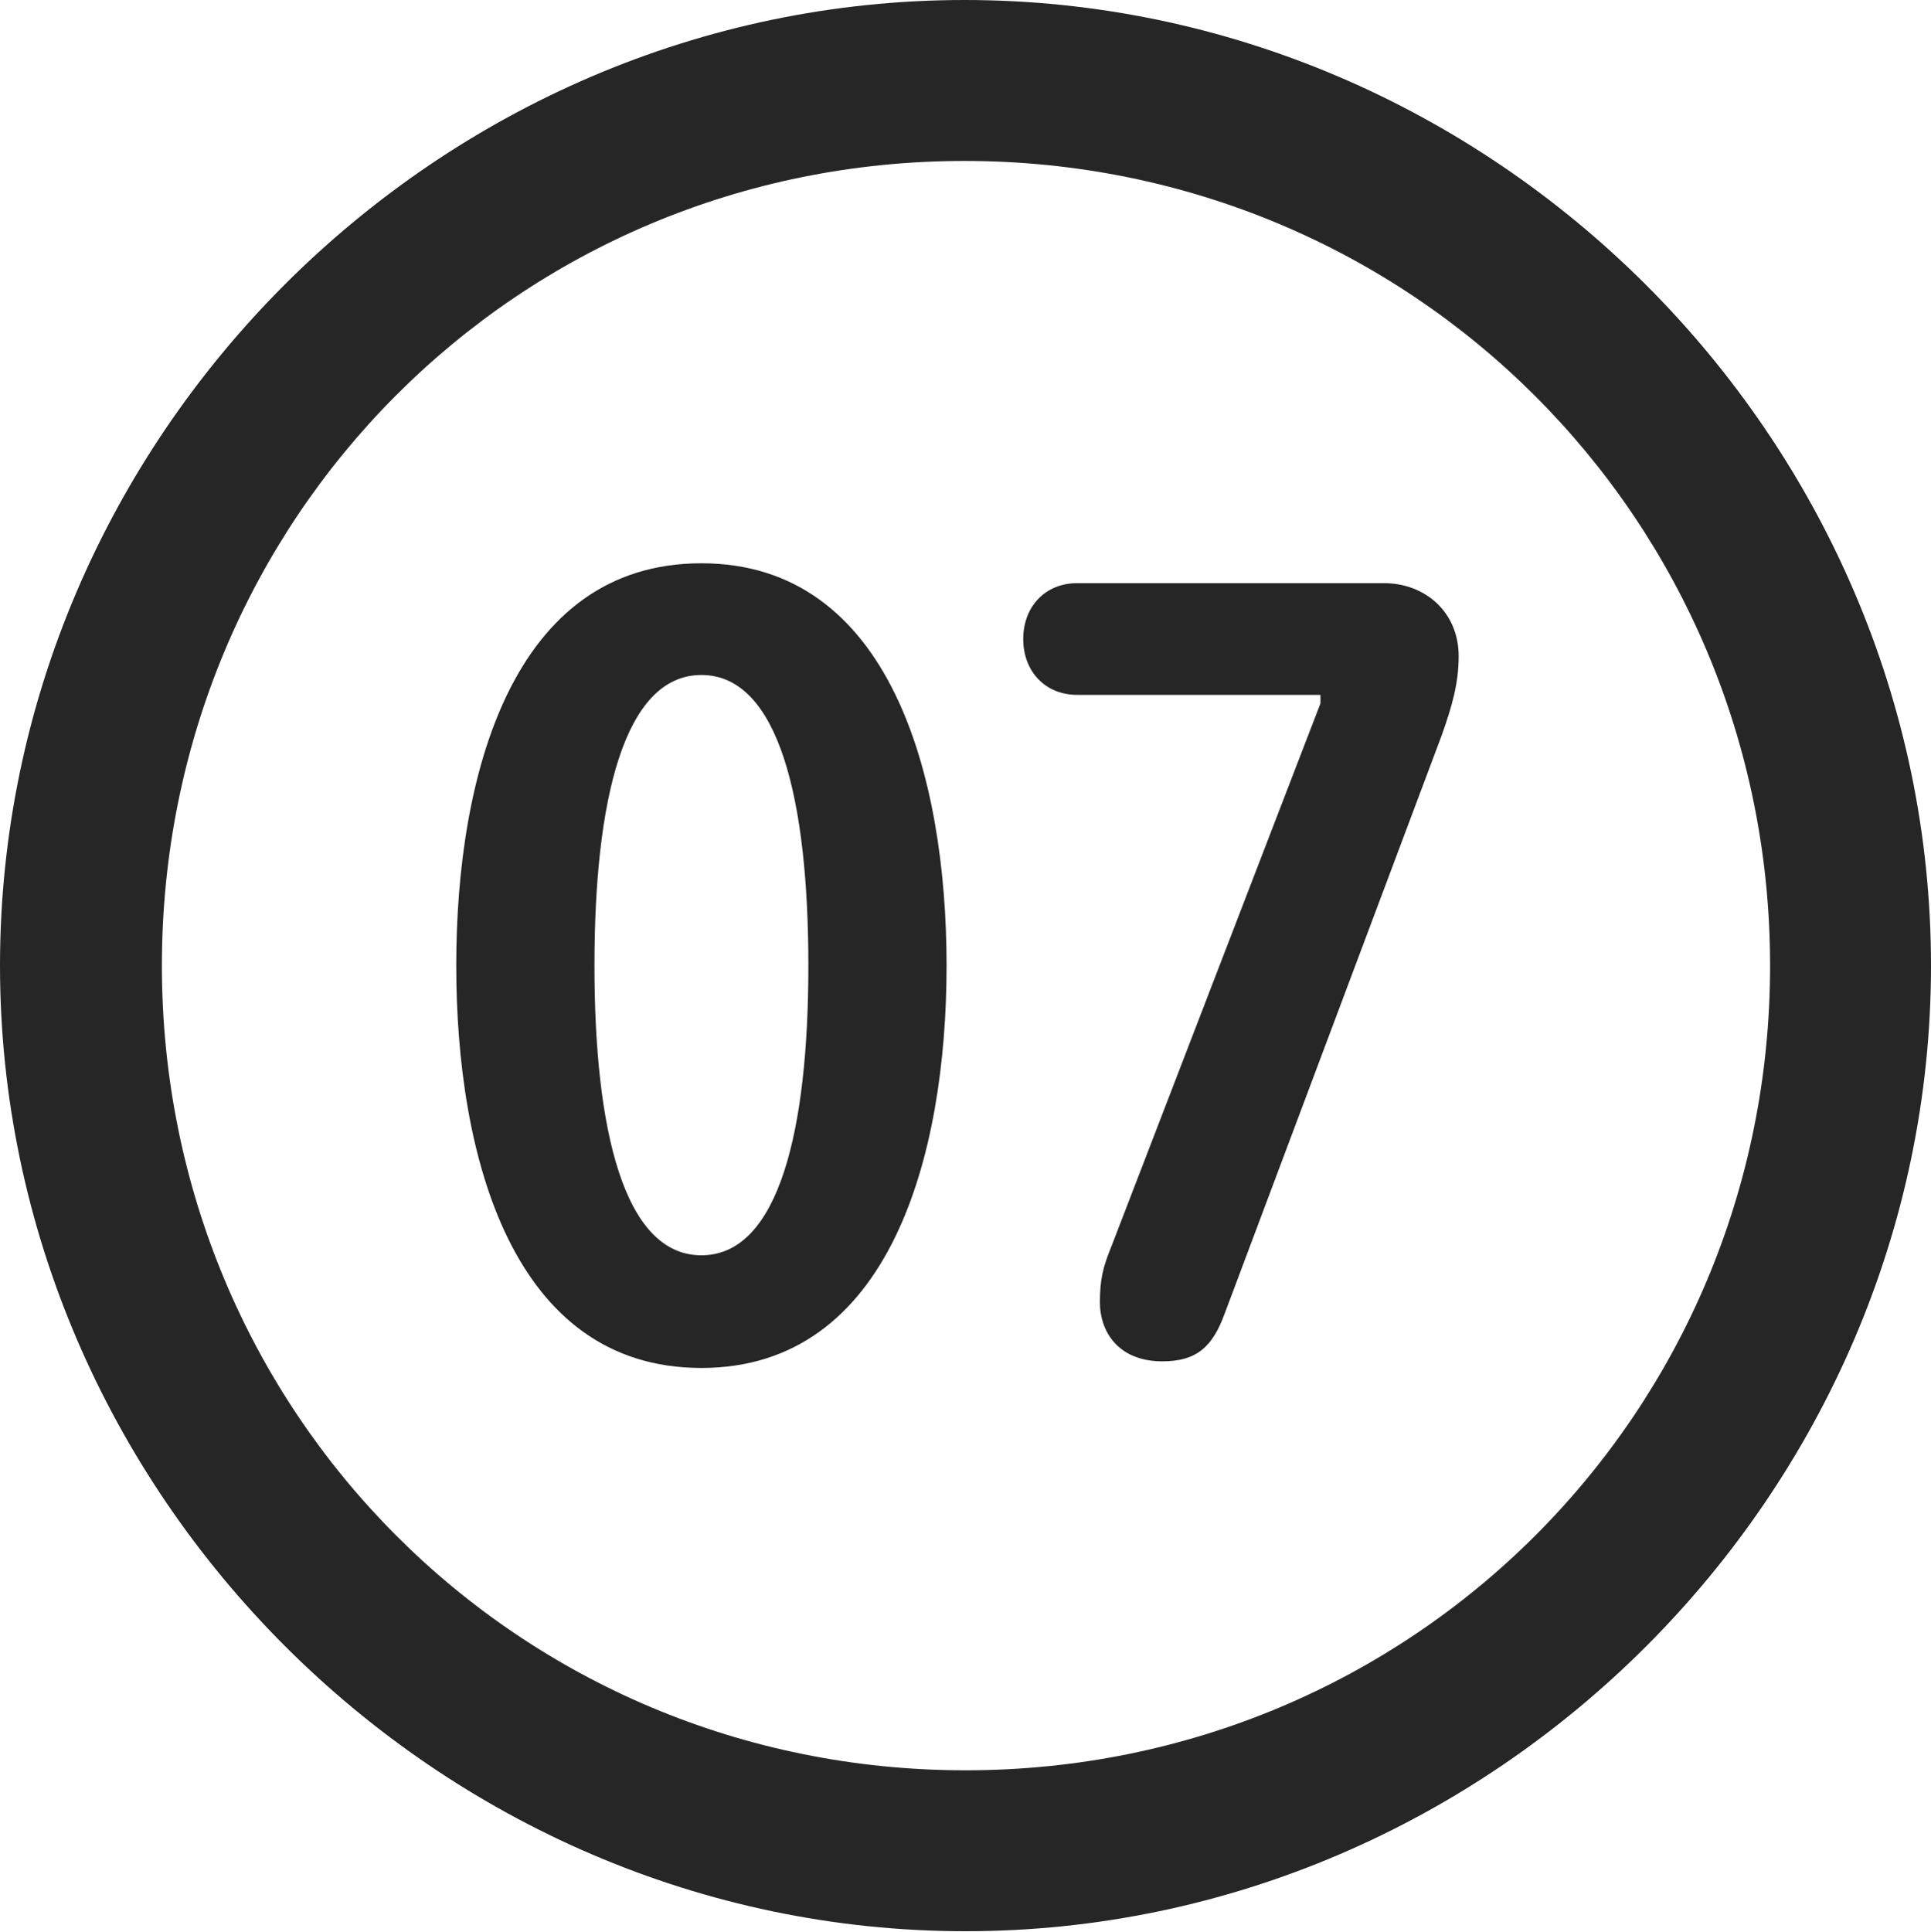 <?xml version="1.0" encoding="UTF-8"?>
<!--Generator: Apple Native CoreSVG 232.5-->
<!DOCTYPE svg
PUBLIC "-//W3C//DTD SVG 1.1//EN"
       "http://www.w3.org/Graphics/SVG/1.1/DTD/svg11.dtd">
<svg version="1.1" xmlns="http://www.w3.org/2000/svg" xmlns:xlink="http://www.w3.org/1999/xlink" width="99.609" height="99.658">
 <g>
  <rect height="99.658" opacity="0" width="99.609" x="0" y="0"/>
  <path d="M49.805 99.609C77.051 99.609 99.609 77.002 99.609 49.805C99.609 22.559 77.002 0 49.756 0C22.559 0 0 22.559 0 49.805C0 77.002 22.607 99.609 49.805 99.609ZM49.805 91.309C26.758 91.309 8.35 72.852 8.35 49.805C8.35 26.758 26.709 8.301 49.756 8.301C72.803 8.301 91.309 26.758 91.309 49.805C91.309 72.852 72.852 91.309 49.805 91.309Z" fill="#000000" fill-opacity="0.85"/>
  <path d="M36.182 70.557C45.898 70.557 48.828 59.619 48.828 49.805C48.828 39.99 45.898 29.053 36.182 29.053C26.416 29.053 23.535 39.99 23.535 49.805C23.535 59.619 26.416 70.557 36.182 70.557ZM36.182 64.746C32.178 64.746 30.664 58.252 30.664 49.805C30.664 41.309 32.178 34.815 36.182 34.815C40.185 34.815 41.699 41.309 41.699 49.805C41.699 58.252 40.185 64.746 36.182 64.746ZM59.961 70.215C61.719 70.215 62.549 69.482 63.184 67.725L74.365 37.94C74.902 36.426 75.244 35.254 75.244 33.838C75.244 31.592 73.535 30.078 71.387 30.078L55.566 30.078C53.906 30.078 52.783 31.299 52.783 32.959C52.783 34.619 53.906 35.84 55.566 35.84L68.115 35.84L68.115 36.279L57.324 64.307C56.885 65.381 56.738 66.016 56.738 67.188C56.738 68.603 57.617 70.215 59.961 70.215Z" fill="#000000" fill-opacity="0.85"/>
 </g>
</svg>
